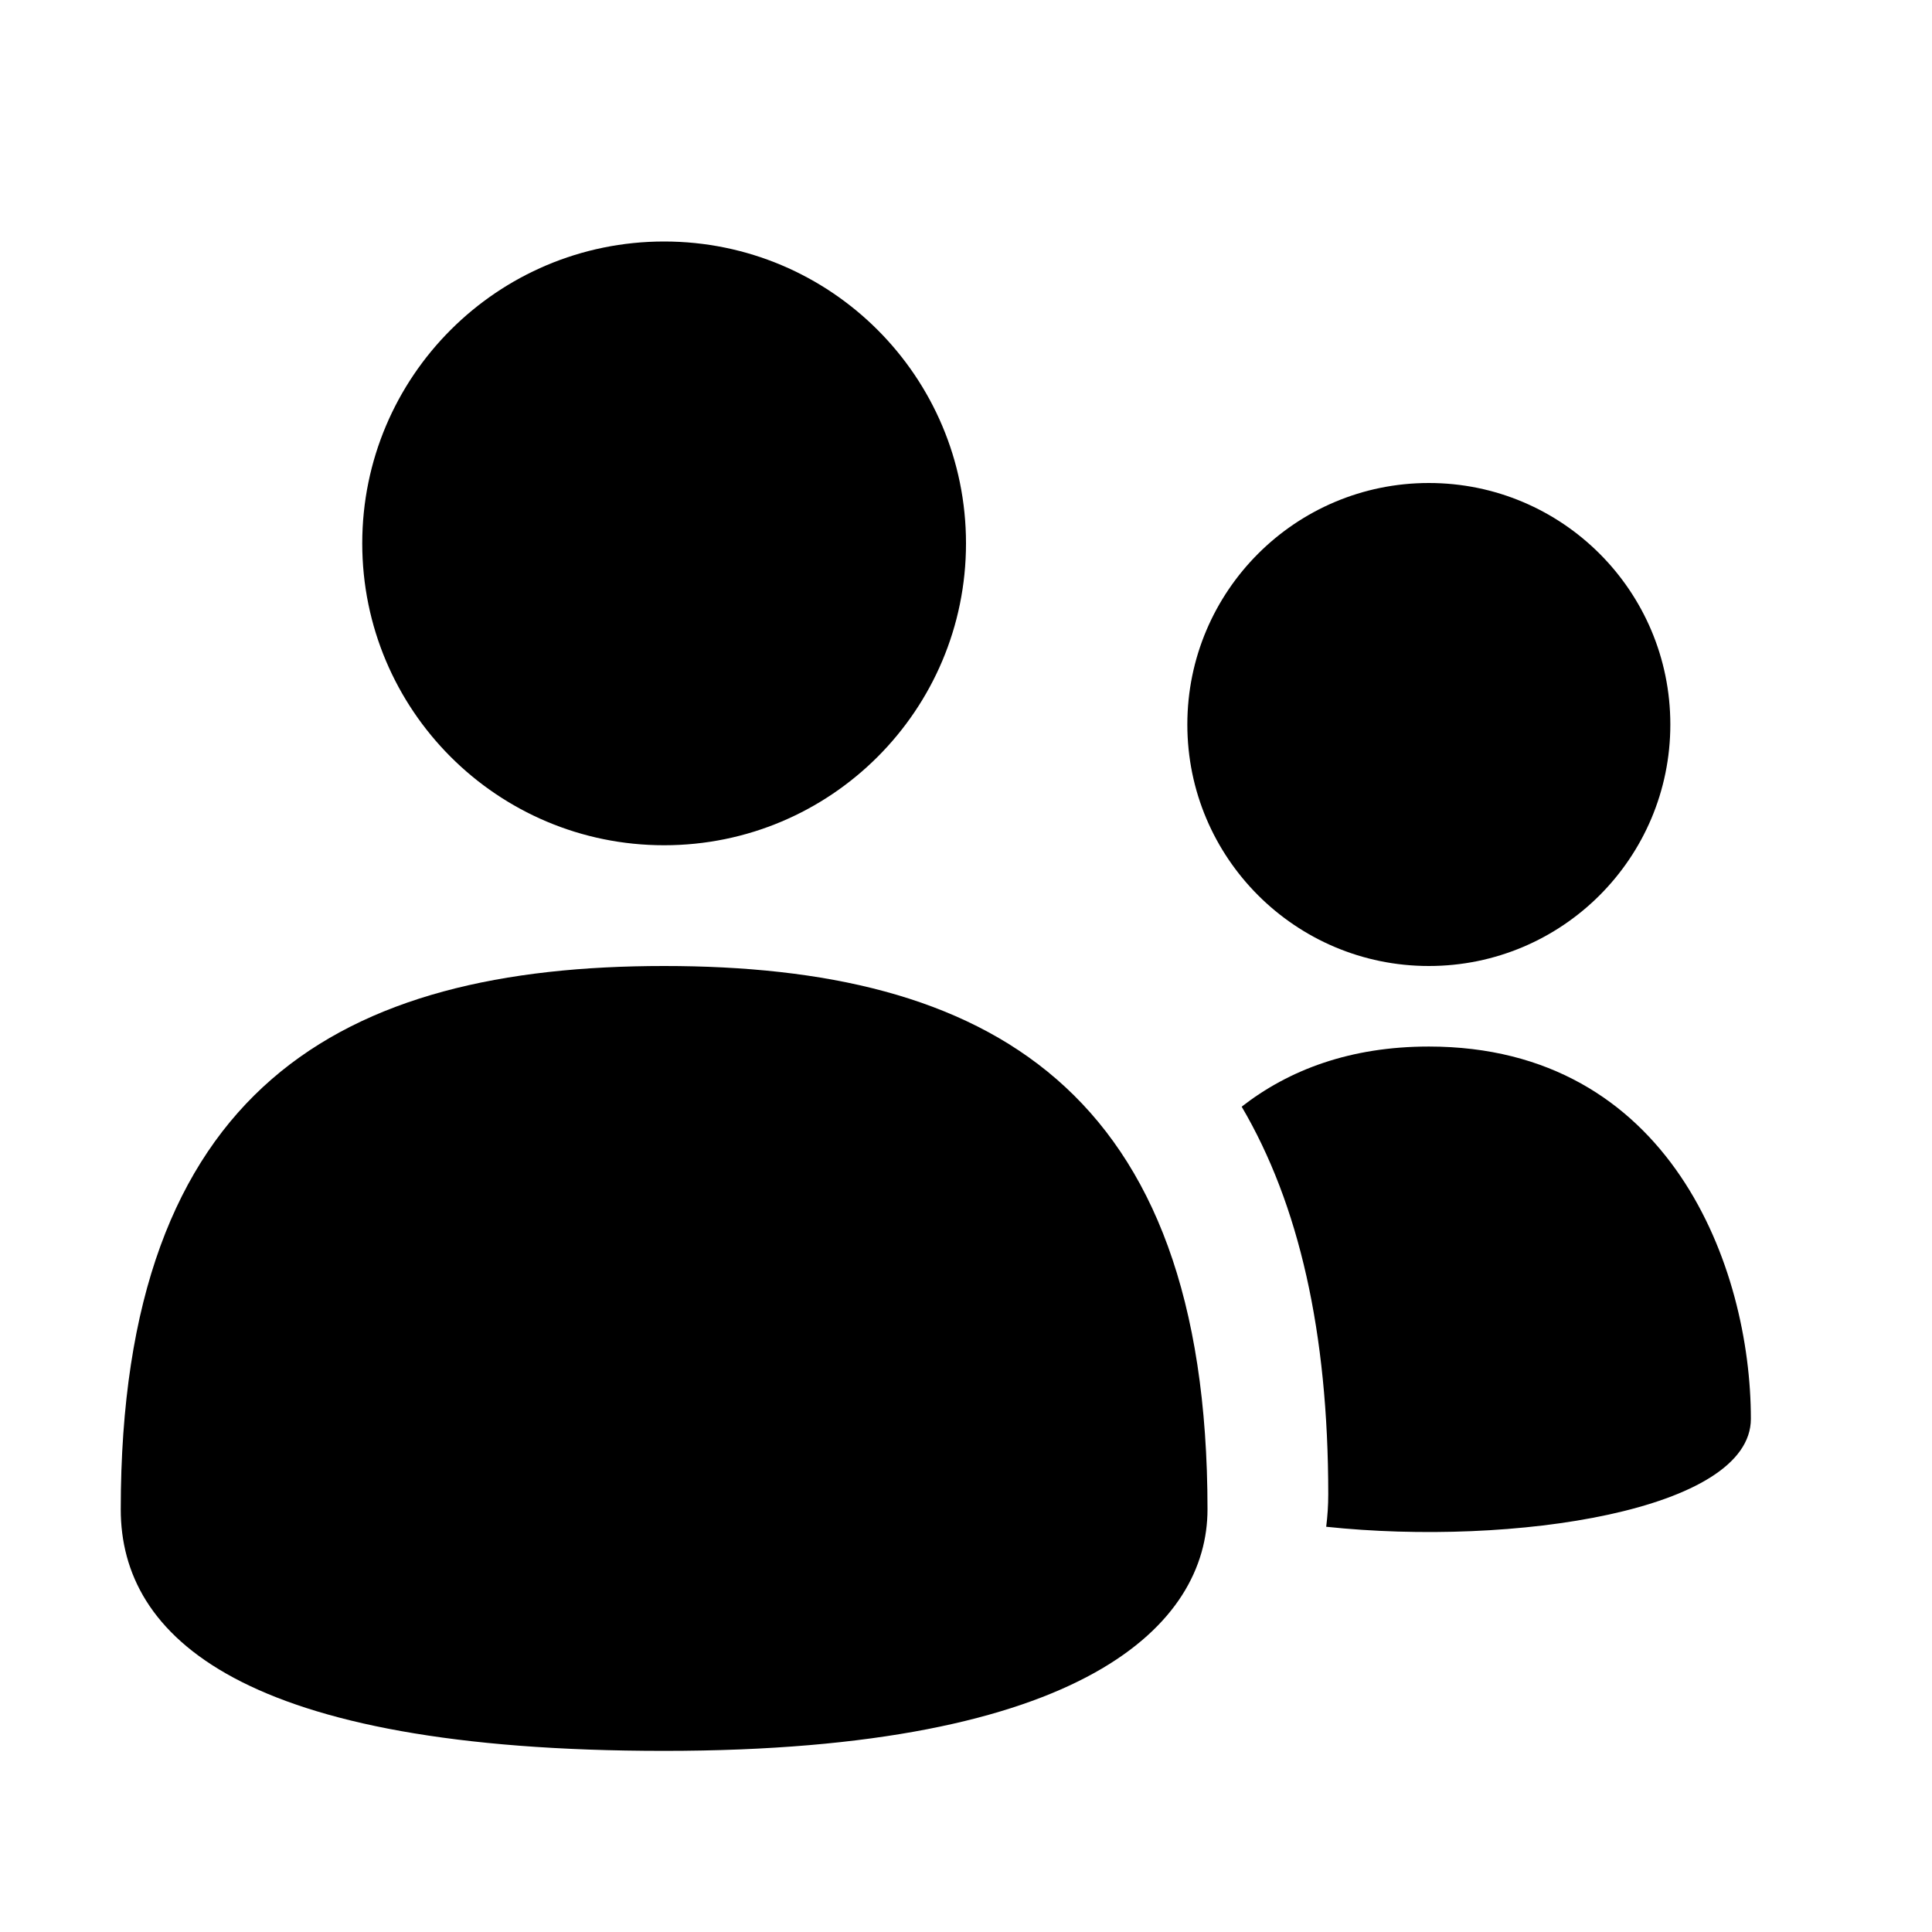 <?xml version="1.0" standalone="no"?><!DOCTYPE svg PUBLIC "-//W3C//DTD SVG 1.1//EN" "http://www.w3.org/Graphics/SVG/1.1/DTD/svg11.dtd"><svg width="16" height="16" viewBox="0 0 16 16" version="1.1" xmlns="http://www.w3.org/2000/svg" xmlns:xlink="http://www.w3.org/1999/xlink"><path fill-rule="evenodd" fill="currentColor" d="M10.983,12.644 C12.529,12.808 14.5,12.51 14.5,11.75 C14.5,10.5 13.833,8.667 11.833,8.667 C11.183,8.667 10.674,8.86 10.283,9.165 C10.758,9.972 11,11.034 11,12.375 C11,12.467 10.994,12.556 10.983,12.644 Z M5.5,7 C4.119,7 3,5.881 3,4.5 C3,3.119 4.119,2 5.5,2 C6.881,2 8,3.119 8,4.5 C8,5.881 6.881,7 5.5,7 Z M11.833,8 C10.729,8 9.833,7.105 9.833,6 C9.833,4.895 10.729,4 11.833,4 C12.938,4 13.833,4.895 13.833,6 C13.833,7.105 12.938,8 11.833,8 Z M5.5,8 C8.167,8 10,9 10,12.5 C10,13.445 9,14.5 5.5,14.5 C2,14.5 1,13.555 1,12.5 C1,9 2.833,8 5.5,8 Z"/></svg>
